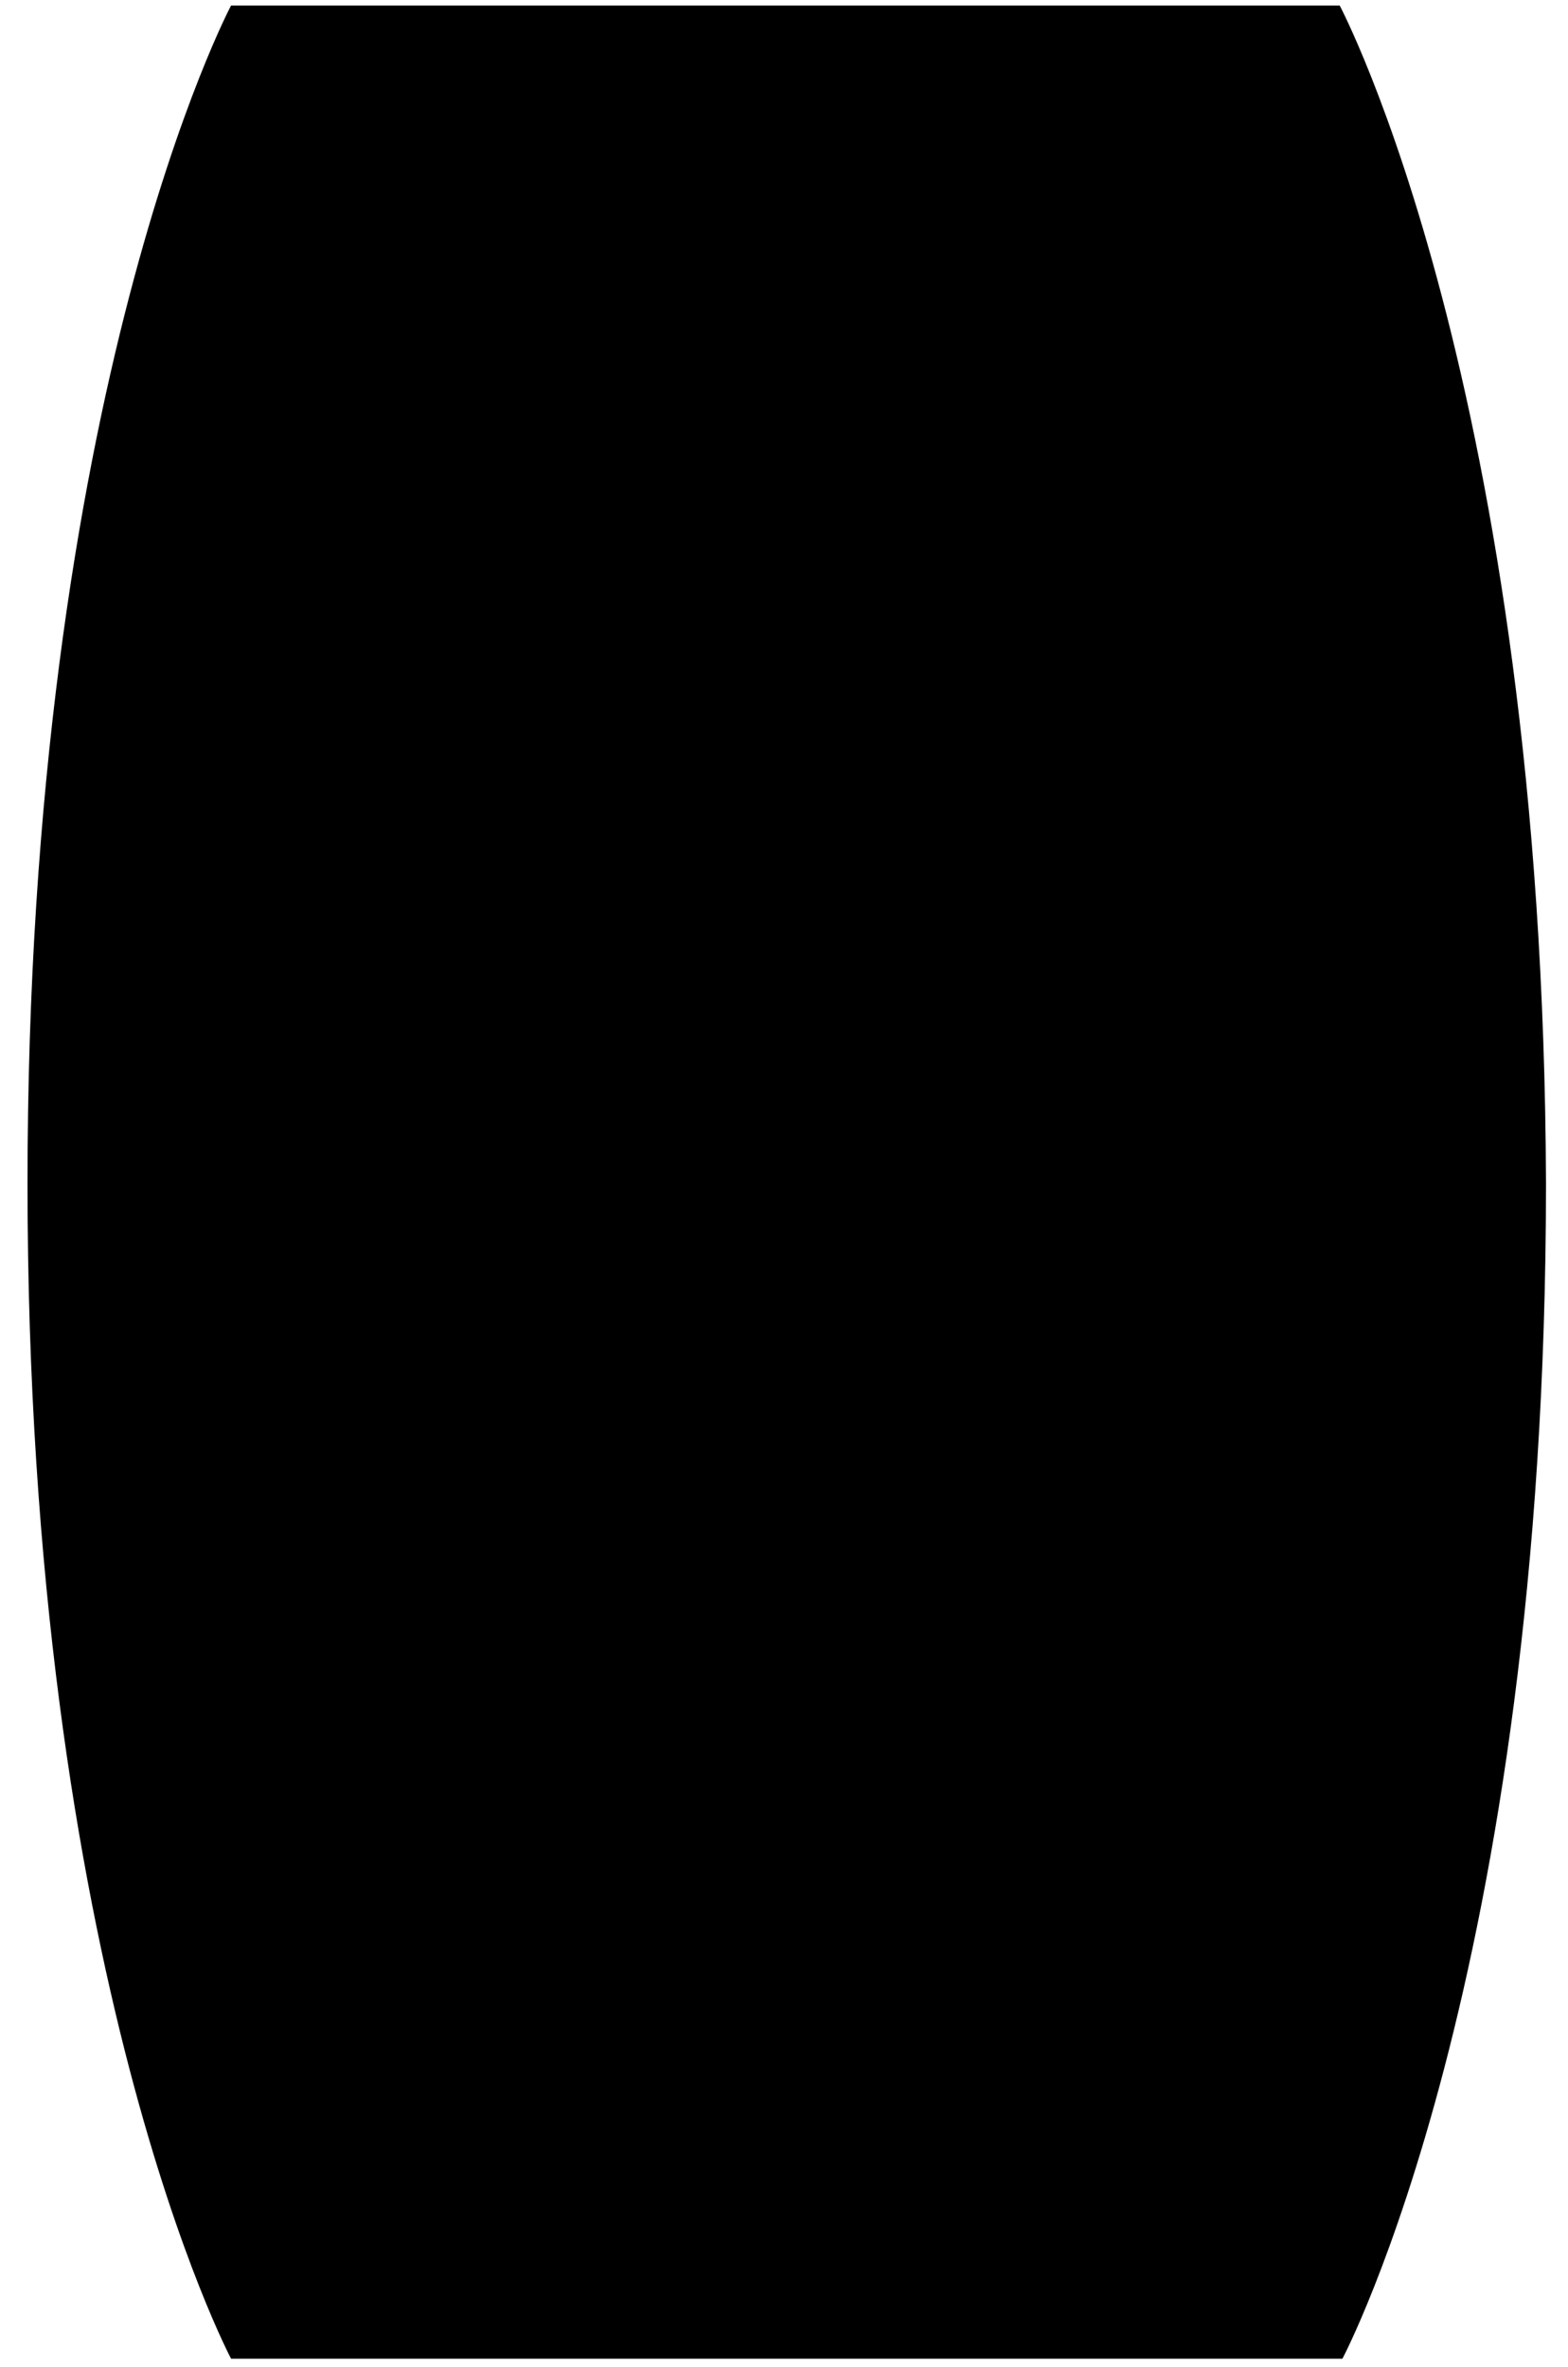<?xml version="1.0" encoding="utf-8"?>
<!-- Generator: Adobe Illustrator 15.0.2, SVG Export Plug-In  -->
<!DOCTYPE svg PUBLIC "-//W3C//DTD SVG 1.1//EN" "http://www.w3.org/Graphics/SVG/1.1/DTD/svg11.dtd">
<svg version="1.1"
	 xmlns="http://www.w3.org/2000/svg" xmlns:xlink="http://www.w3.org/1999/xlink" xmlns:a="http://ns.adobe.com/AdobeSVGViewerExtensions/3.0/"
	 x="0px" y="0px" width="57px" height="86px" viewBox="-1 -0.2 57 86" overflow="visible" enable-background="new -1 -0.2 57 86"
	 xml:space="preserve">
<defs>
</defs>
<path fill="#000000" d="M47.7,0H27.6H7.4C7.4,0,0,13.9,0,42.8c0,28.8,7.4,42.7,7.4,42.7h20.2h20.2c0,0,7.4-13.9,7.4-42.7
	C55.1,13.9,47.7,0,47.7,0z"/>
</svg>

